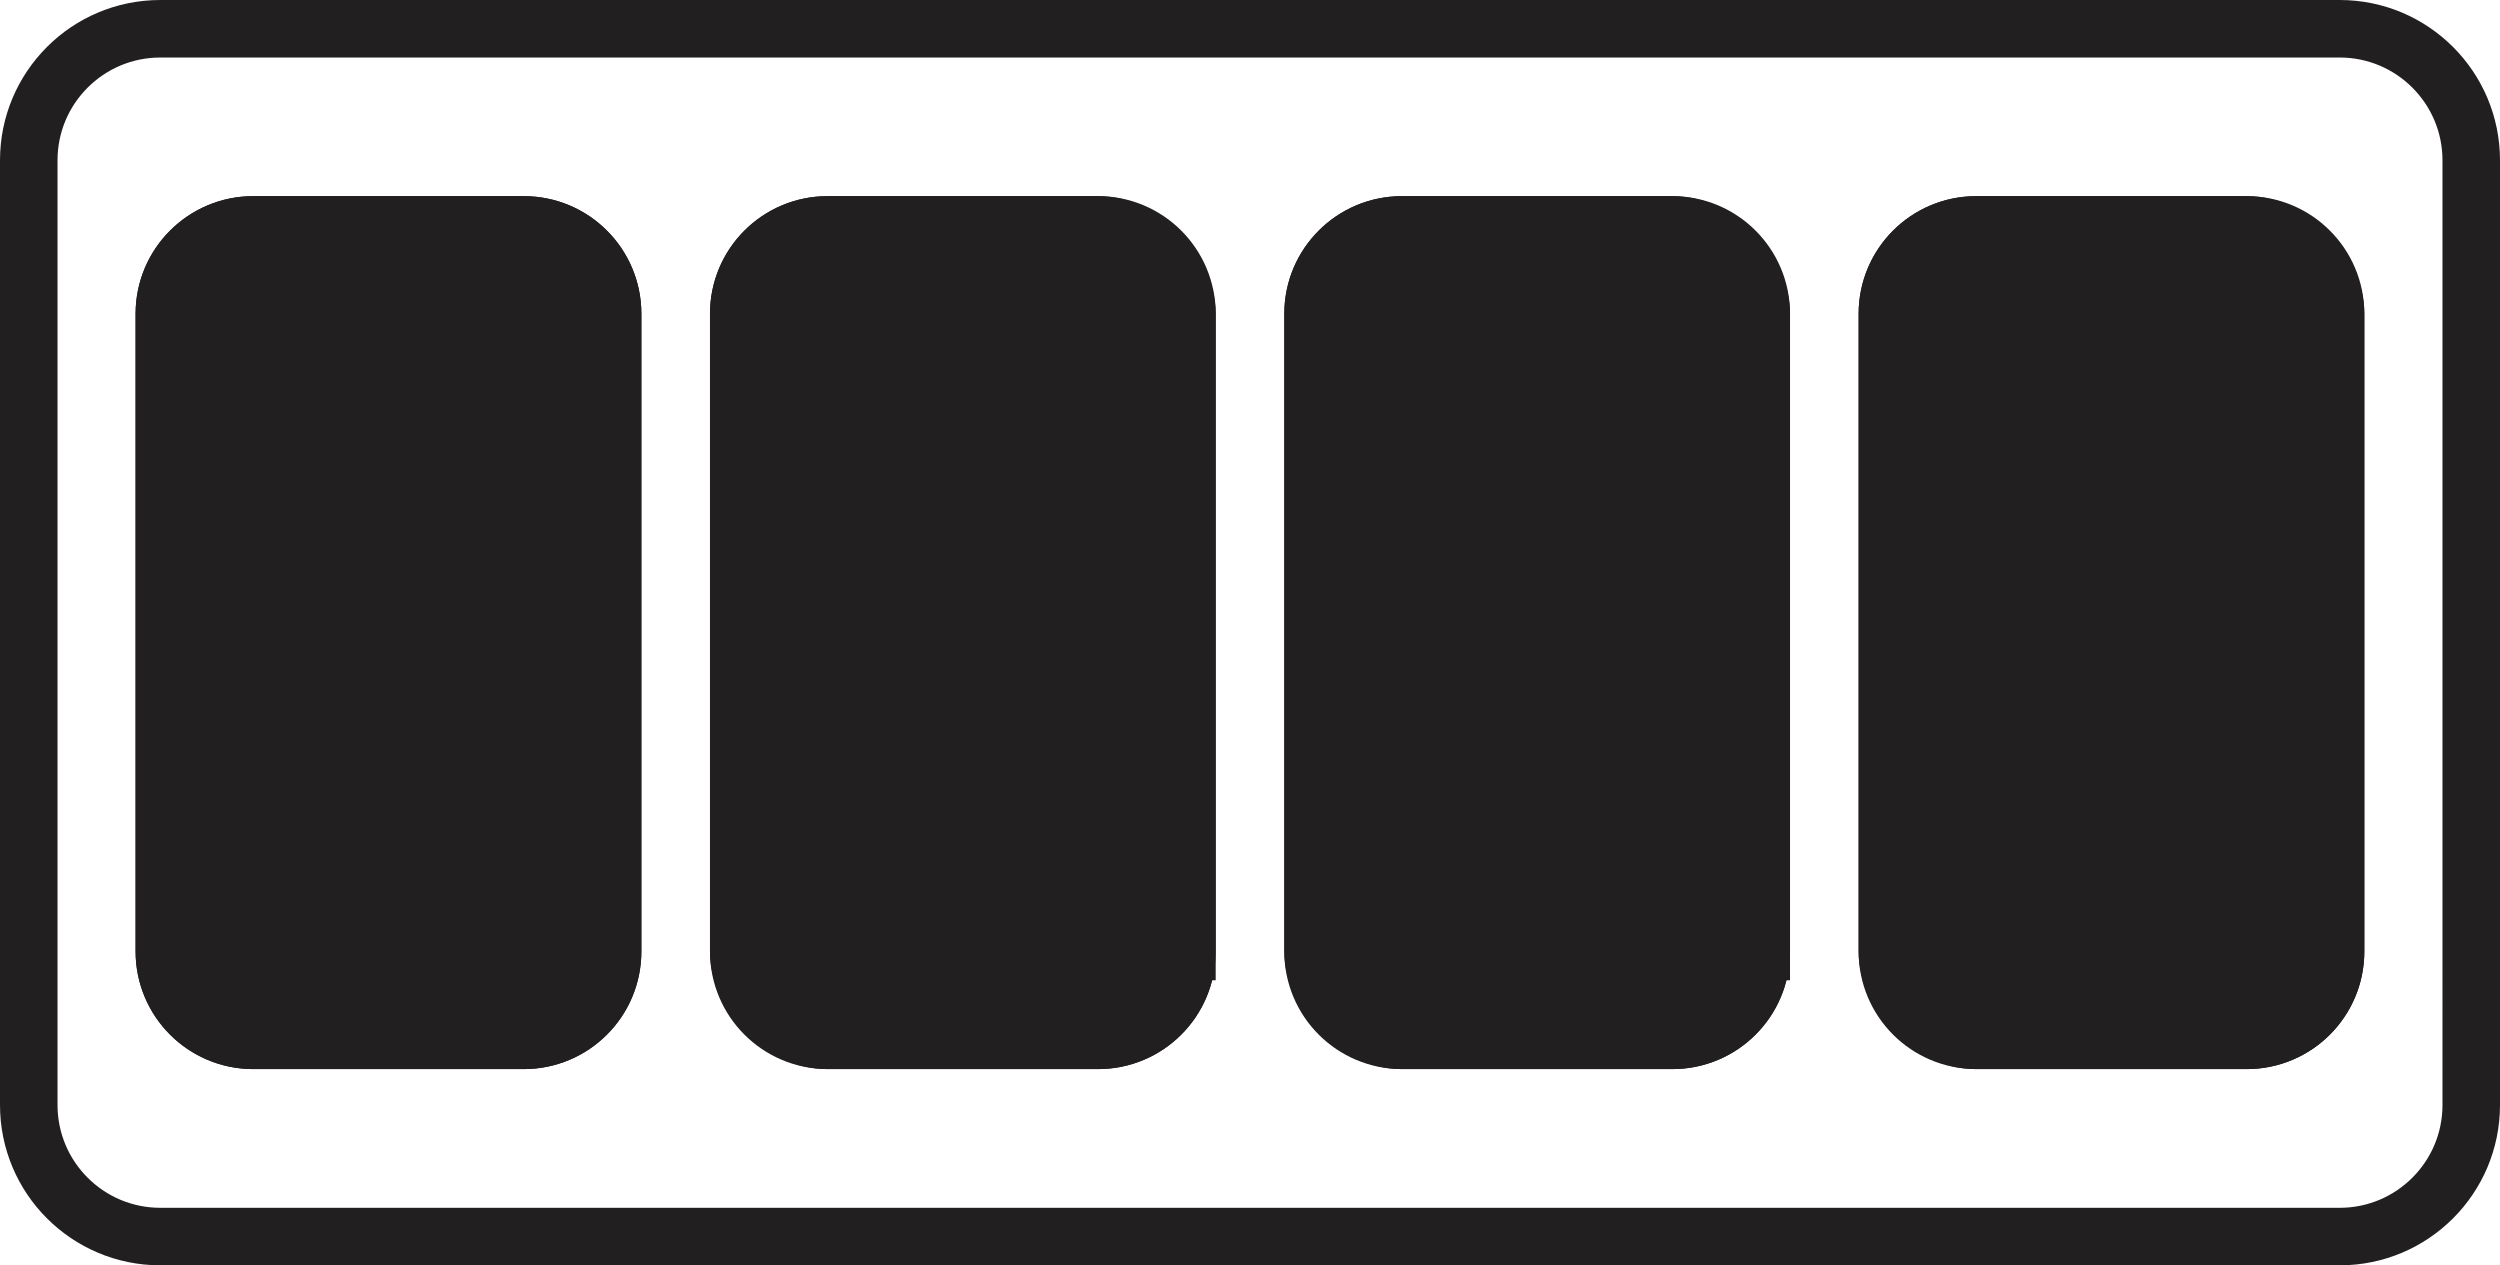 <?xml version="1.0" encoding="UTF-8"?><svg id="Layer_2" xmlns="http://www.w3.org/2000/svg" viewBox="0 0 304.23 153.98"><defs><style>.cls-1{fill:none;}.cls-1,.cls-2{stroke:#221f20;stroke-miterlimit:10;stroke-width:7px;}.cls-2{fill:#221f20;}</style></defs><g id="Layer_1-2"><path class="cls-1" d="M284.72,3.5H19.51C10.67,3.5,3.5,10.67,3.5,19.51v114.96c0,8.84,7.17,16.01,16.01,16.01h265.21c8.84,0,16.01-7.17,16.01-16.01V19.51c0-8.84-7.17-16.01-16.01-16.01ZM74.55,115.79c0,5.97-4.84,10.81-10.81,10.81H30.81c-5.96,0-10.81-4.84-10.81-10.81V38.18c0-5.97,4.85-10.81,10.81-10.81h32.93c5.97,0,10.81,4.84,10.81,10.81v77.61ZM144.44,115.79c0,5.97-4.84,10.81-10.81,10.81h-32.92c-5.97,0-10.81-4.84-10.81-10.81V38.18c0-5.97,4.84-10.81,10.81-10.81h32.92c5.97,0,10.81,4.84,10.81,10.81v77.61ZM214.33,115.79c0,5.97-4.84,10.81-10.81,10.81h-32.92c-5.97,0-10.81-4.84-10.81-10.81V38.18c0-5.97,4.84-10.81,10.81-10.81h32.92c5.97,0,10.81,4.84,10.81,10.81v77.61ZM284.22,115.79c0,5.97-4.84,10.81-10.81,10.81h-32.92c-5.97,0-10.81-4.84-10.81-10.81V38.18c0-5.97,4.84-10.81,10.81-10.81h32.92c5.97,0,10.81,4.84,10.81,10.81v77.61Z"/><path class="cls-2" d="M74.55,38.18v77.61c0,5.97-4.84,10.81-10.81,10.81H30.81c-5.96,0-10.81-4.84-10.81-10.81V38.18c0-5.97,4.85-10.81,10.81-10.81h32.93c5.97,0,10.81,4.84,10.81,10.81Z"/><rect class="cls-2" x="89.9" y="27.37" width="54.54" height="99.23" rx="10.81" ry="10.81"/><rect class="cls-2" x="159.79" y="27.37" width="54.54" height="99.23" rx="10.81" ry="10.81"/><rect class="cls-2" x="229.68" y="27.37" width="54.54" height="99.23" rx="10.81" ry="10.81"/></g></svg>
